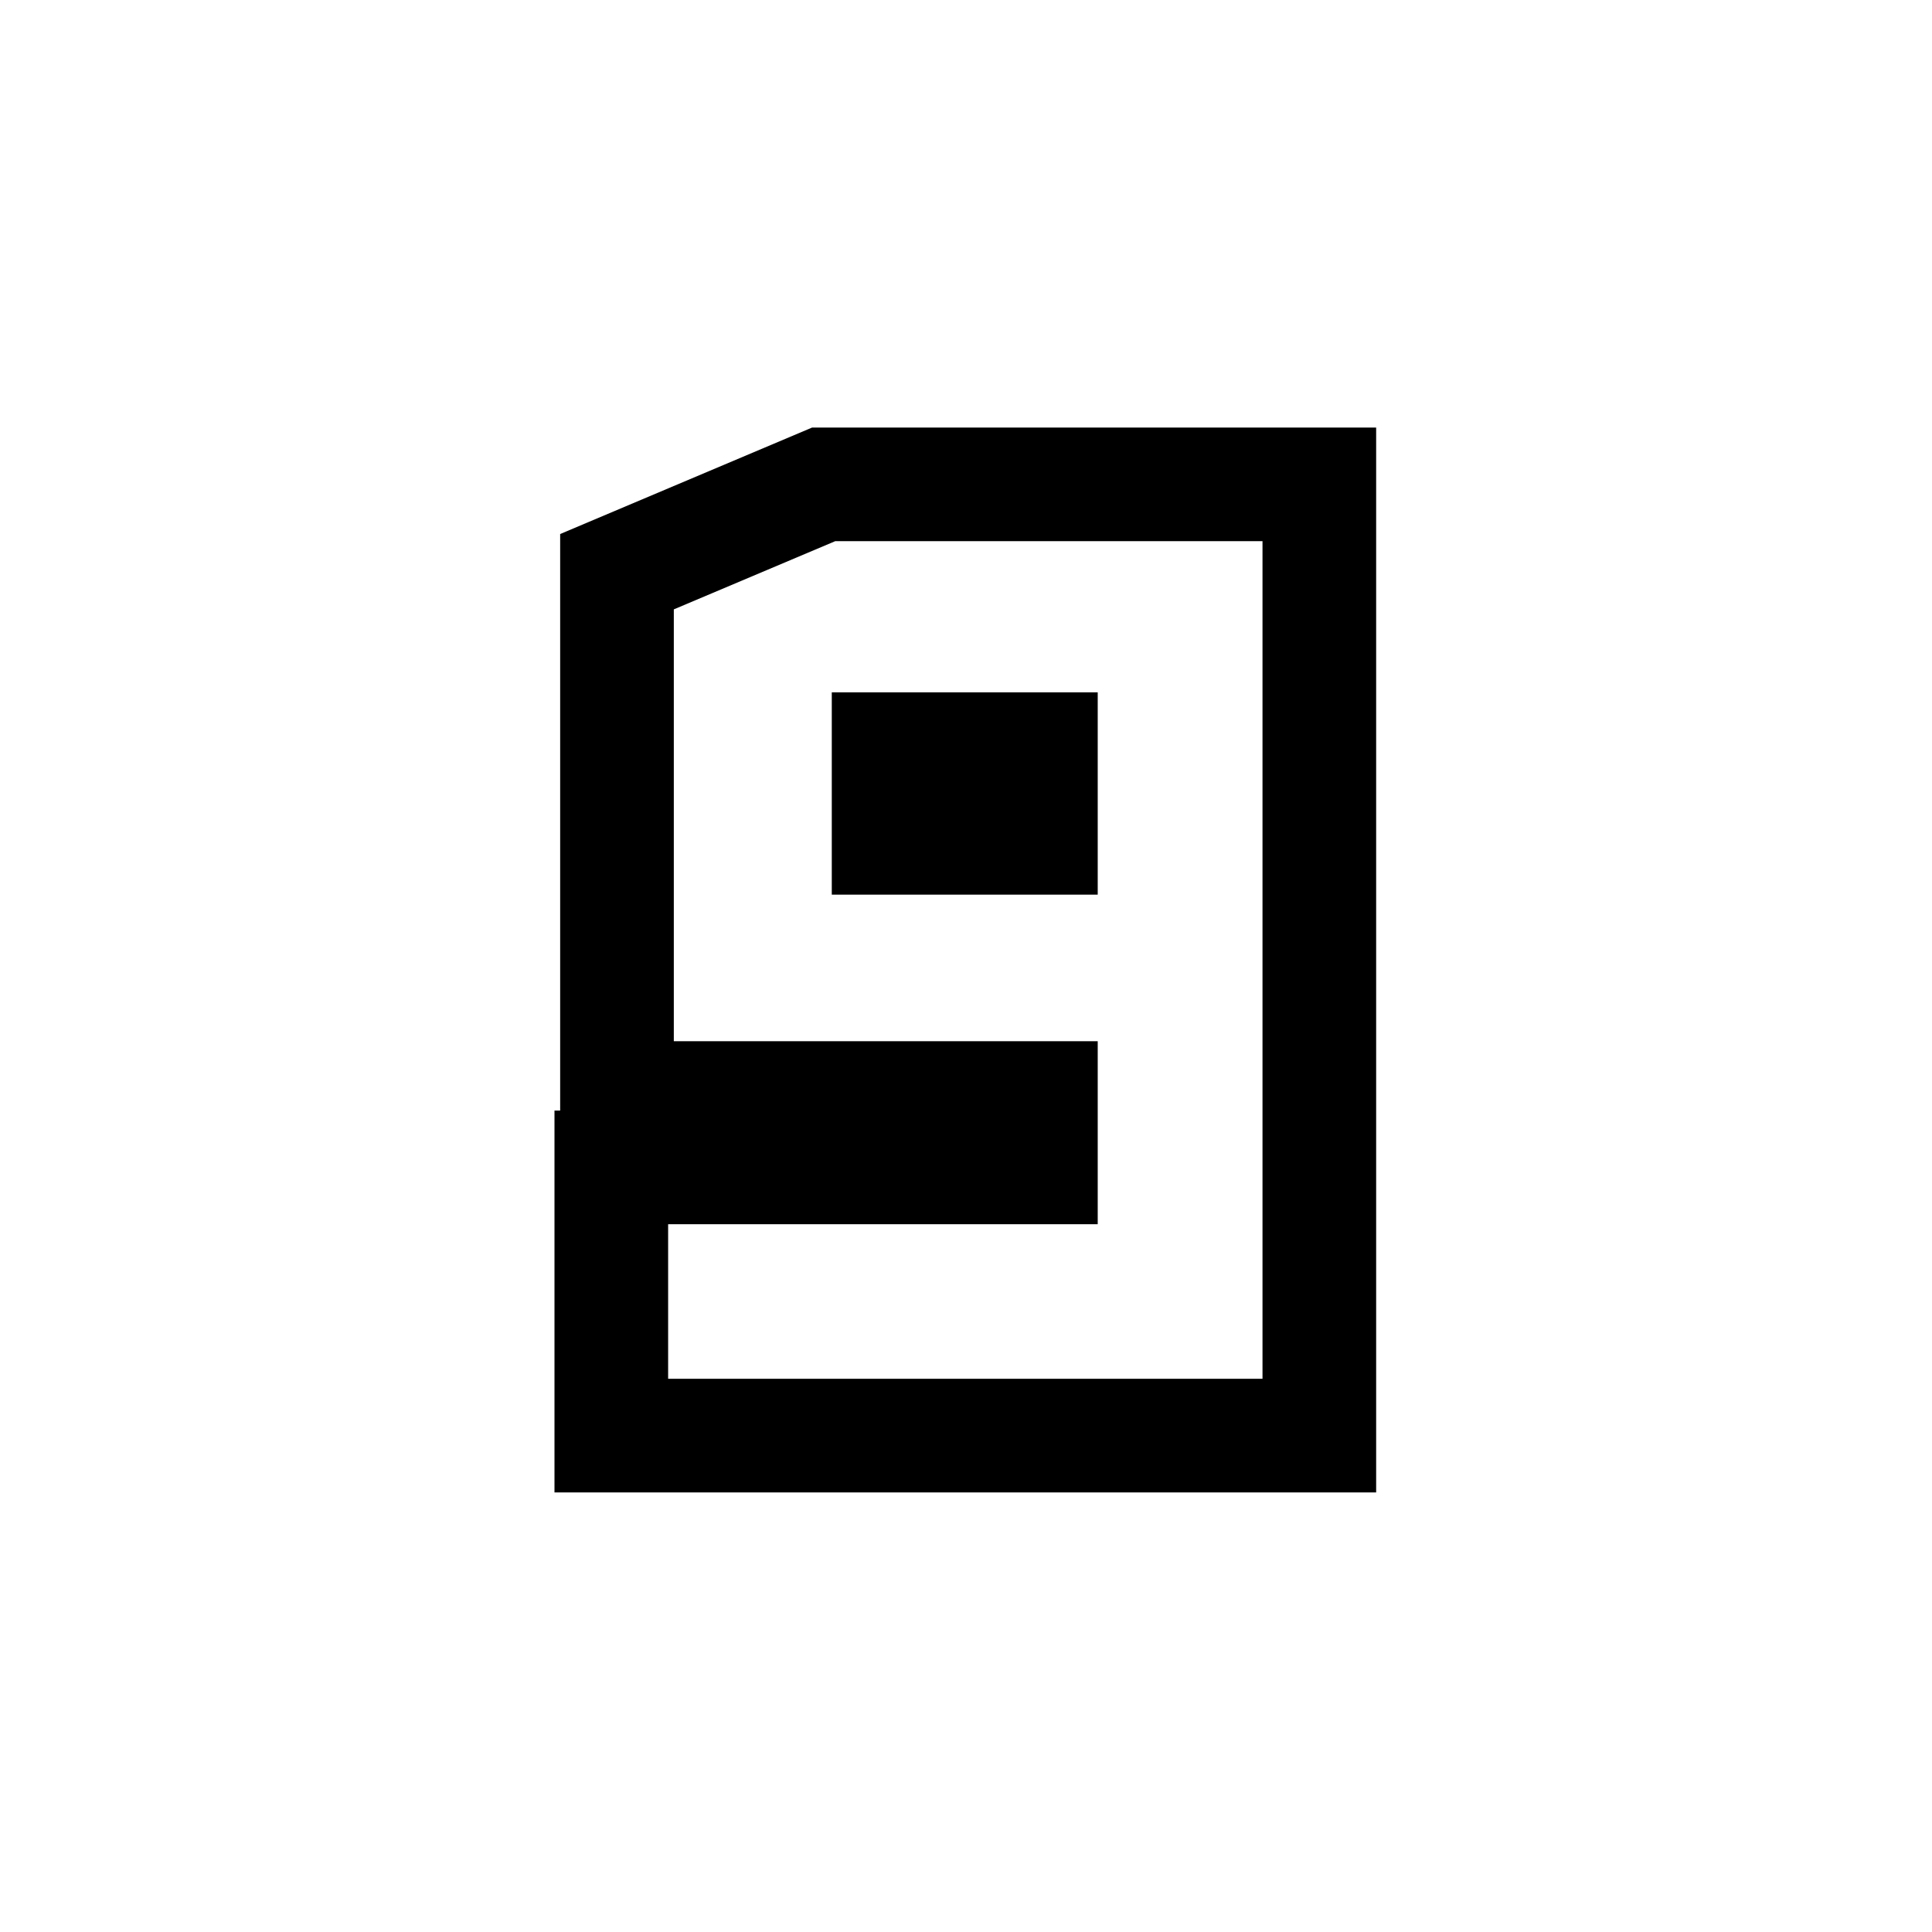 <svg width="17" height="17" viewBox="0 0 17 17" fill="none" xmlns="http://www.w3.org/2000/svg">
<path fill-rule="evenodd" clip-rule="evenodd" d="M12.109 13.132H4.879V9.772H4.929V4.699L7.146 3.762H12.109V13.132ZM9.659 9.162V10.772H5.879V12.132H11.109V4.762H7.349L5.929 5.362V9.162H9.659ZM7.319 7.872V6.092H9.659V7.872H7.319Z" fill="black"/>
</svg>
